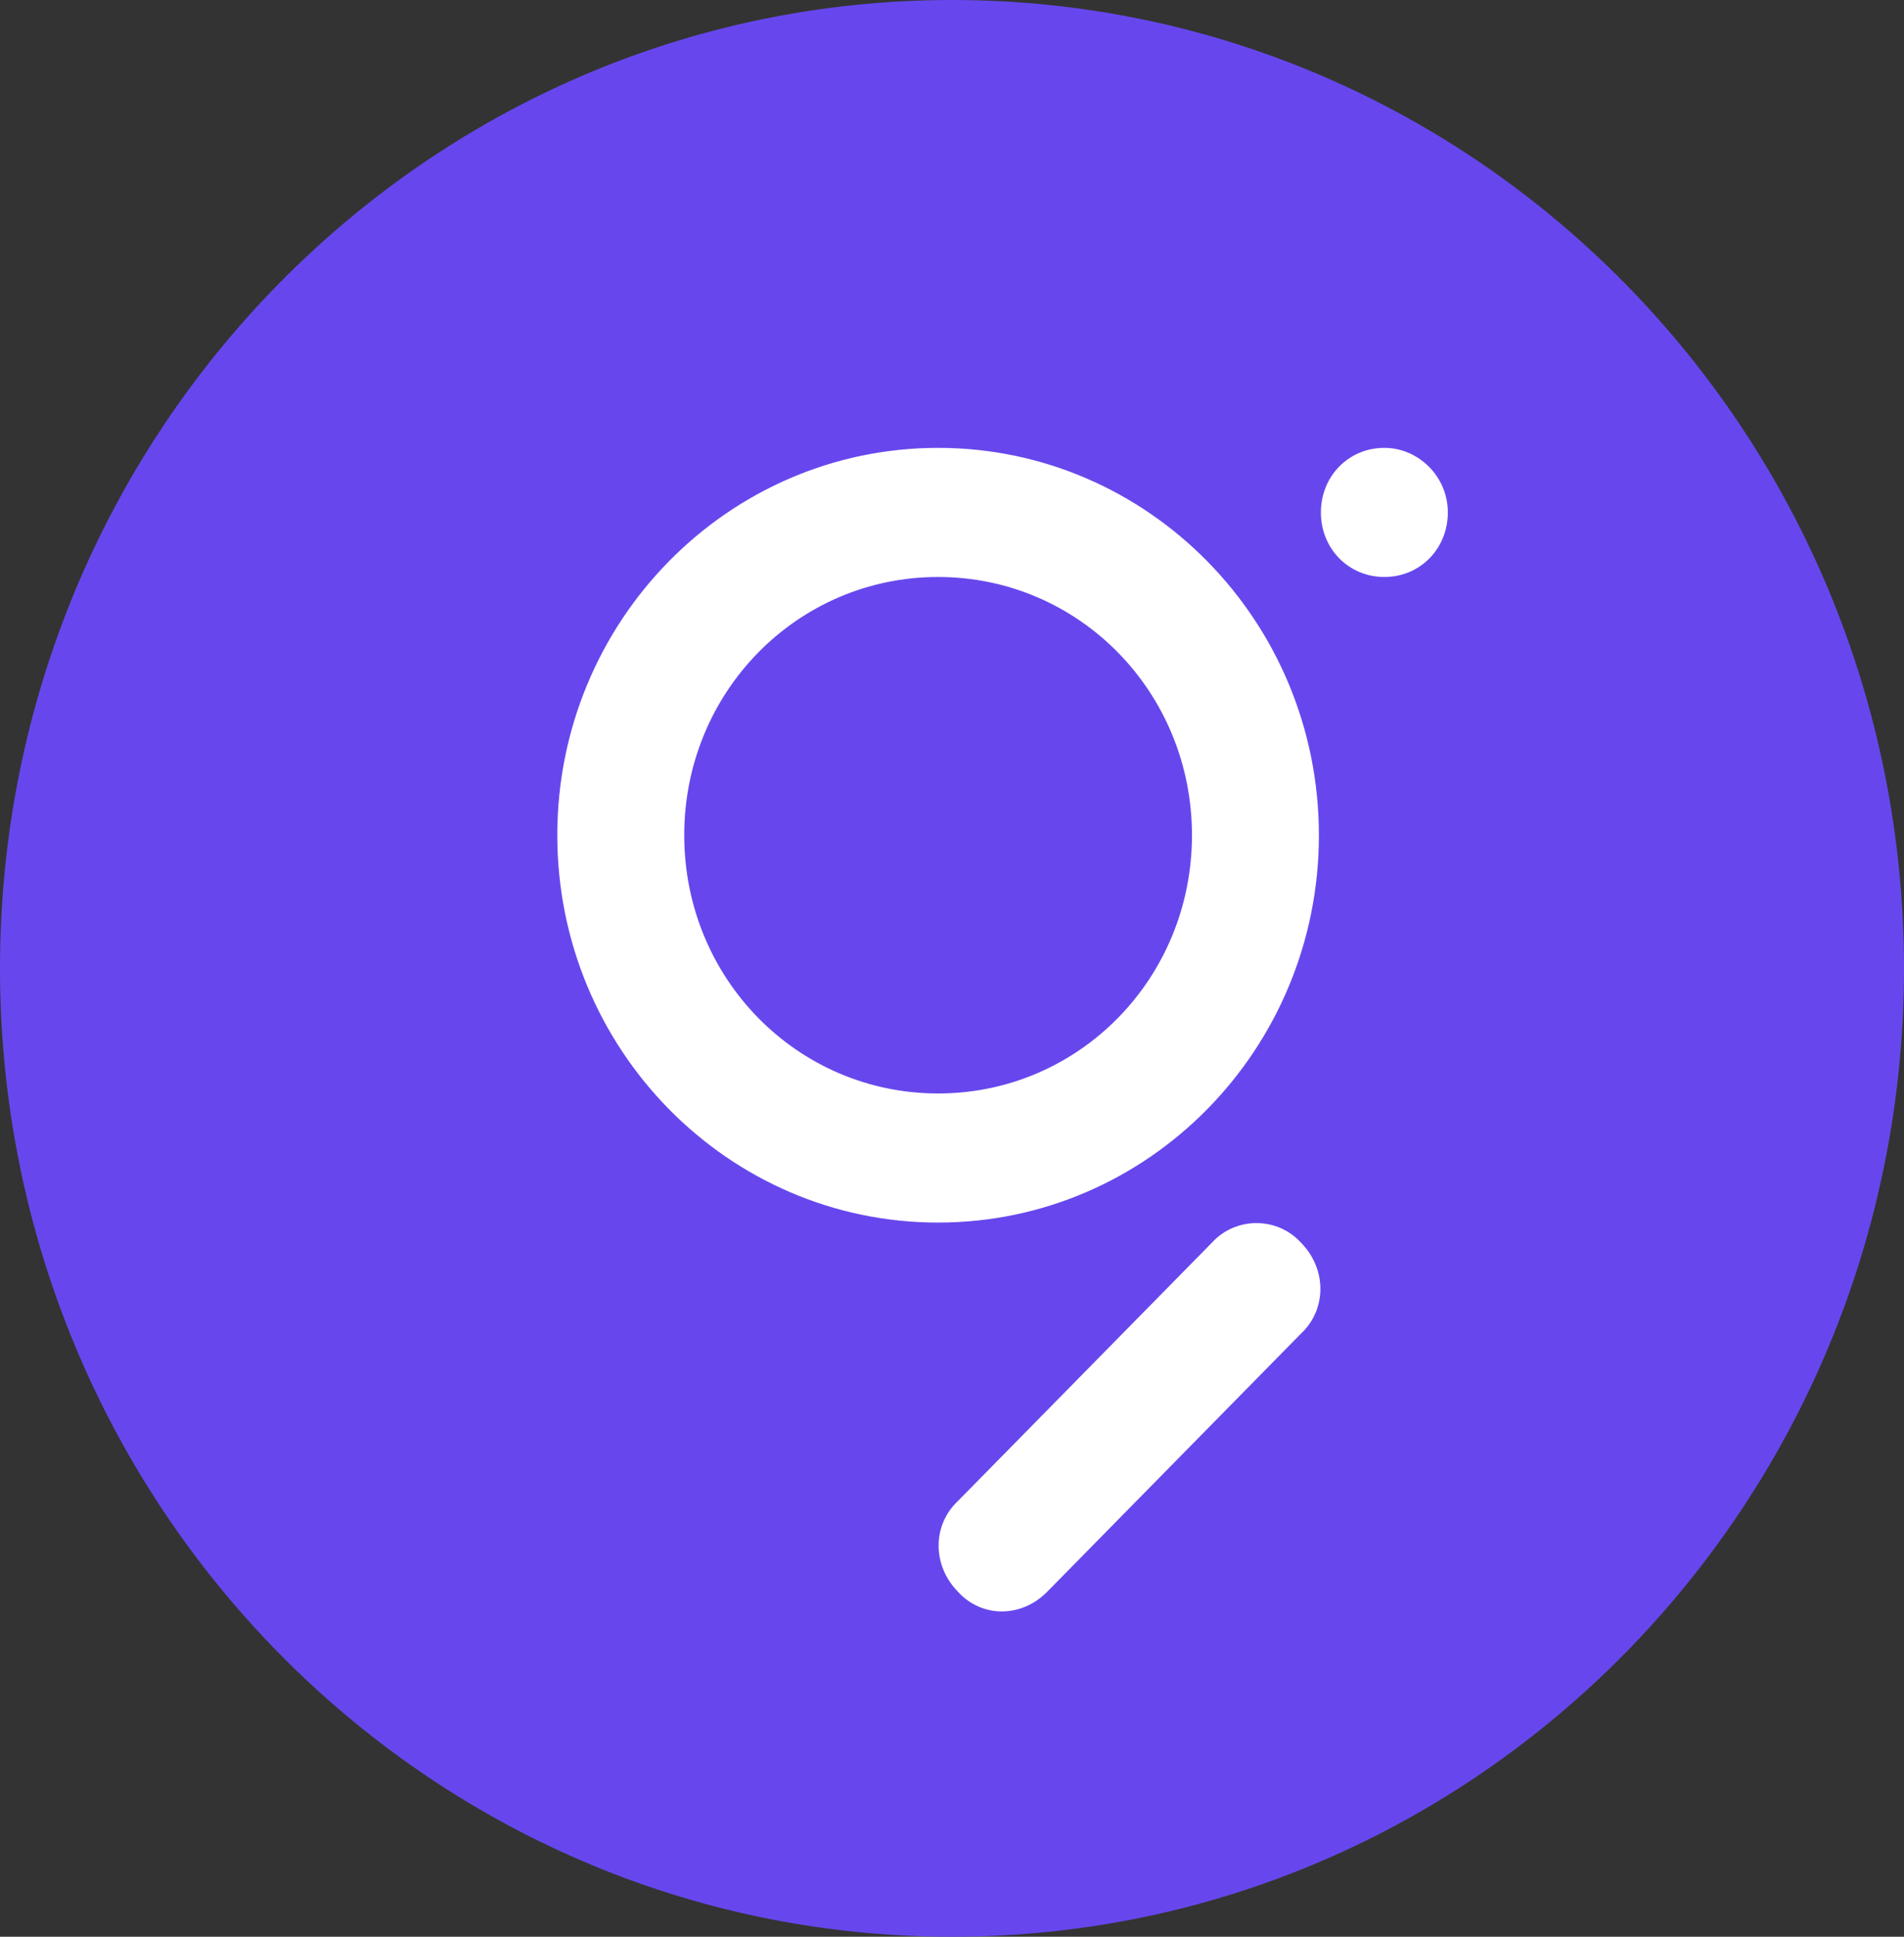 <svg width="60" height="61" viewBox="0 0 60 61" fill="none" xmlns="http://www.w3.org/2000/svg">
<rect x="0" y="0" width="60" height="61" fill="#333333" stroke="none"/>
<g clip-path="url(#clip0_182_1339)">
<path d="M30 61C46.569 61 60 47.345 60 30.5C60 13.655 46.569 0 30 0C13.431 0 0 13.655 0 30.5C0 47.345 13.431 61 30 61Z" fill="#6747ED"/>
<path fill-rule="evenodd" clip-rule="evenodd" d="M29.562 34.44C25.125 34.44 21.562 30.818 21.562 26.306C21.562 21.795 25.125 18.173 29.562 18.173C34 18.173 37.562 21.795 37.562 26.306C37.562 30.818 34 34.44 29.562 34.44ZM29.562 14.106C36.188 14.106 41.562 19.571 41.562 26.306C41.562 33.042 36.188 38.506 29.562 38.506C22.938 38.506 17.562 33.042 17.562 26.306C17.562 19.571 22.938 14.106 29.562 14.106ZM41 39.142C41.812 39.968 41.812 41.239 41 42.001L33 50.134C32.188 50.96 30.938 50.96 30.188 50.134C29.375 49.308 29.375 48.038 30.188 47.275L38.188 39.142C38.938 38.316 40.25 38.316 41 39.142ZM45.625 16.14C45.625 17.283 44.75 18.173 43.625 18.173C42.5 18.173 41.625 17.283 41.625 16.14C41.625 14.996 42.5 14.106 43.625 14.106C44.688 14.106 45.625 14.996 45.625 16.14Z" fill="white"/>
</g>
<defs>
<clipPath id="clip0_182_1339">
<rect width="60" height="61" fill="white"/>
</clipPath>
</defs>
</svg>
